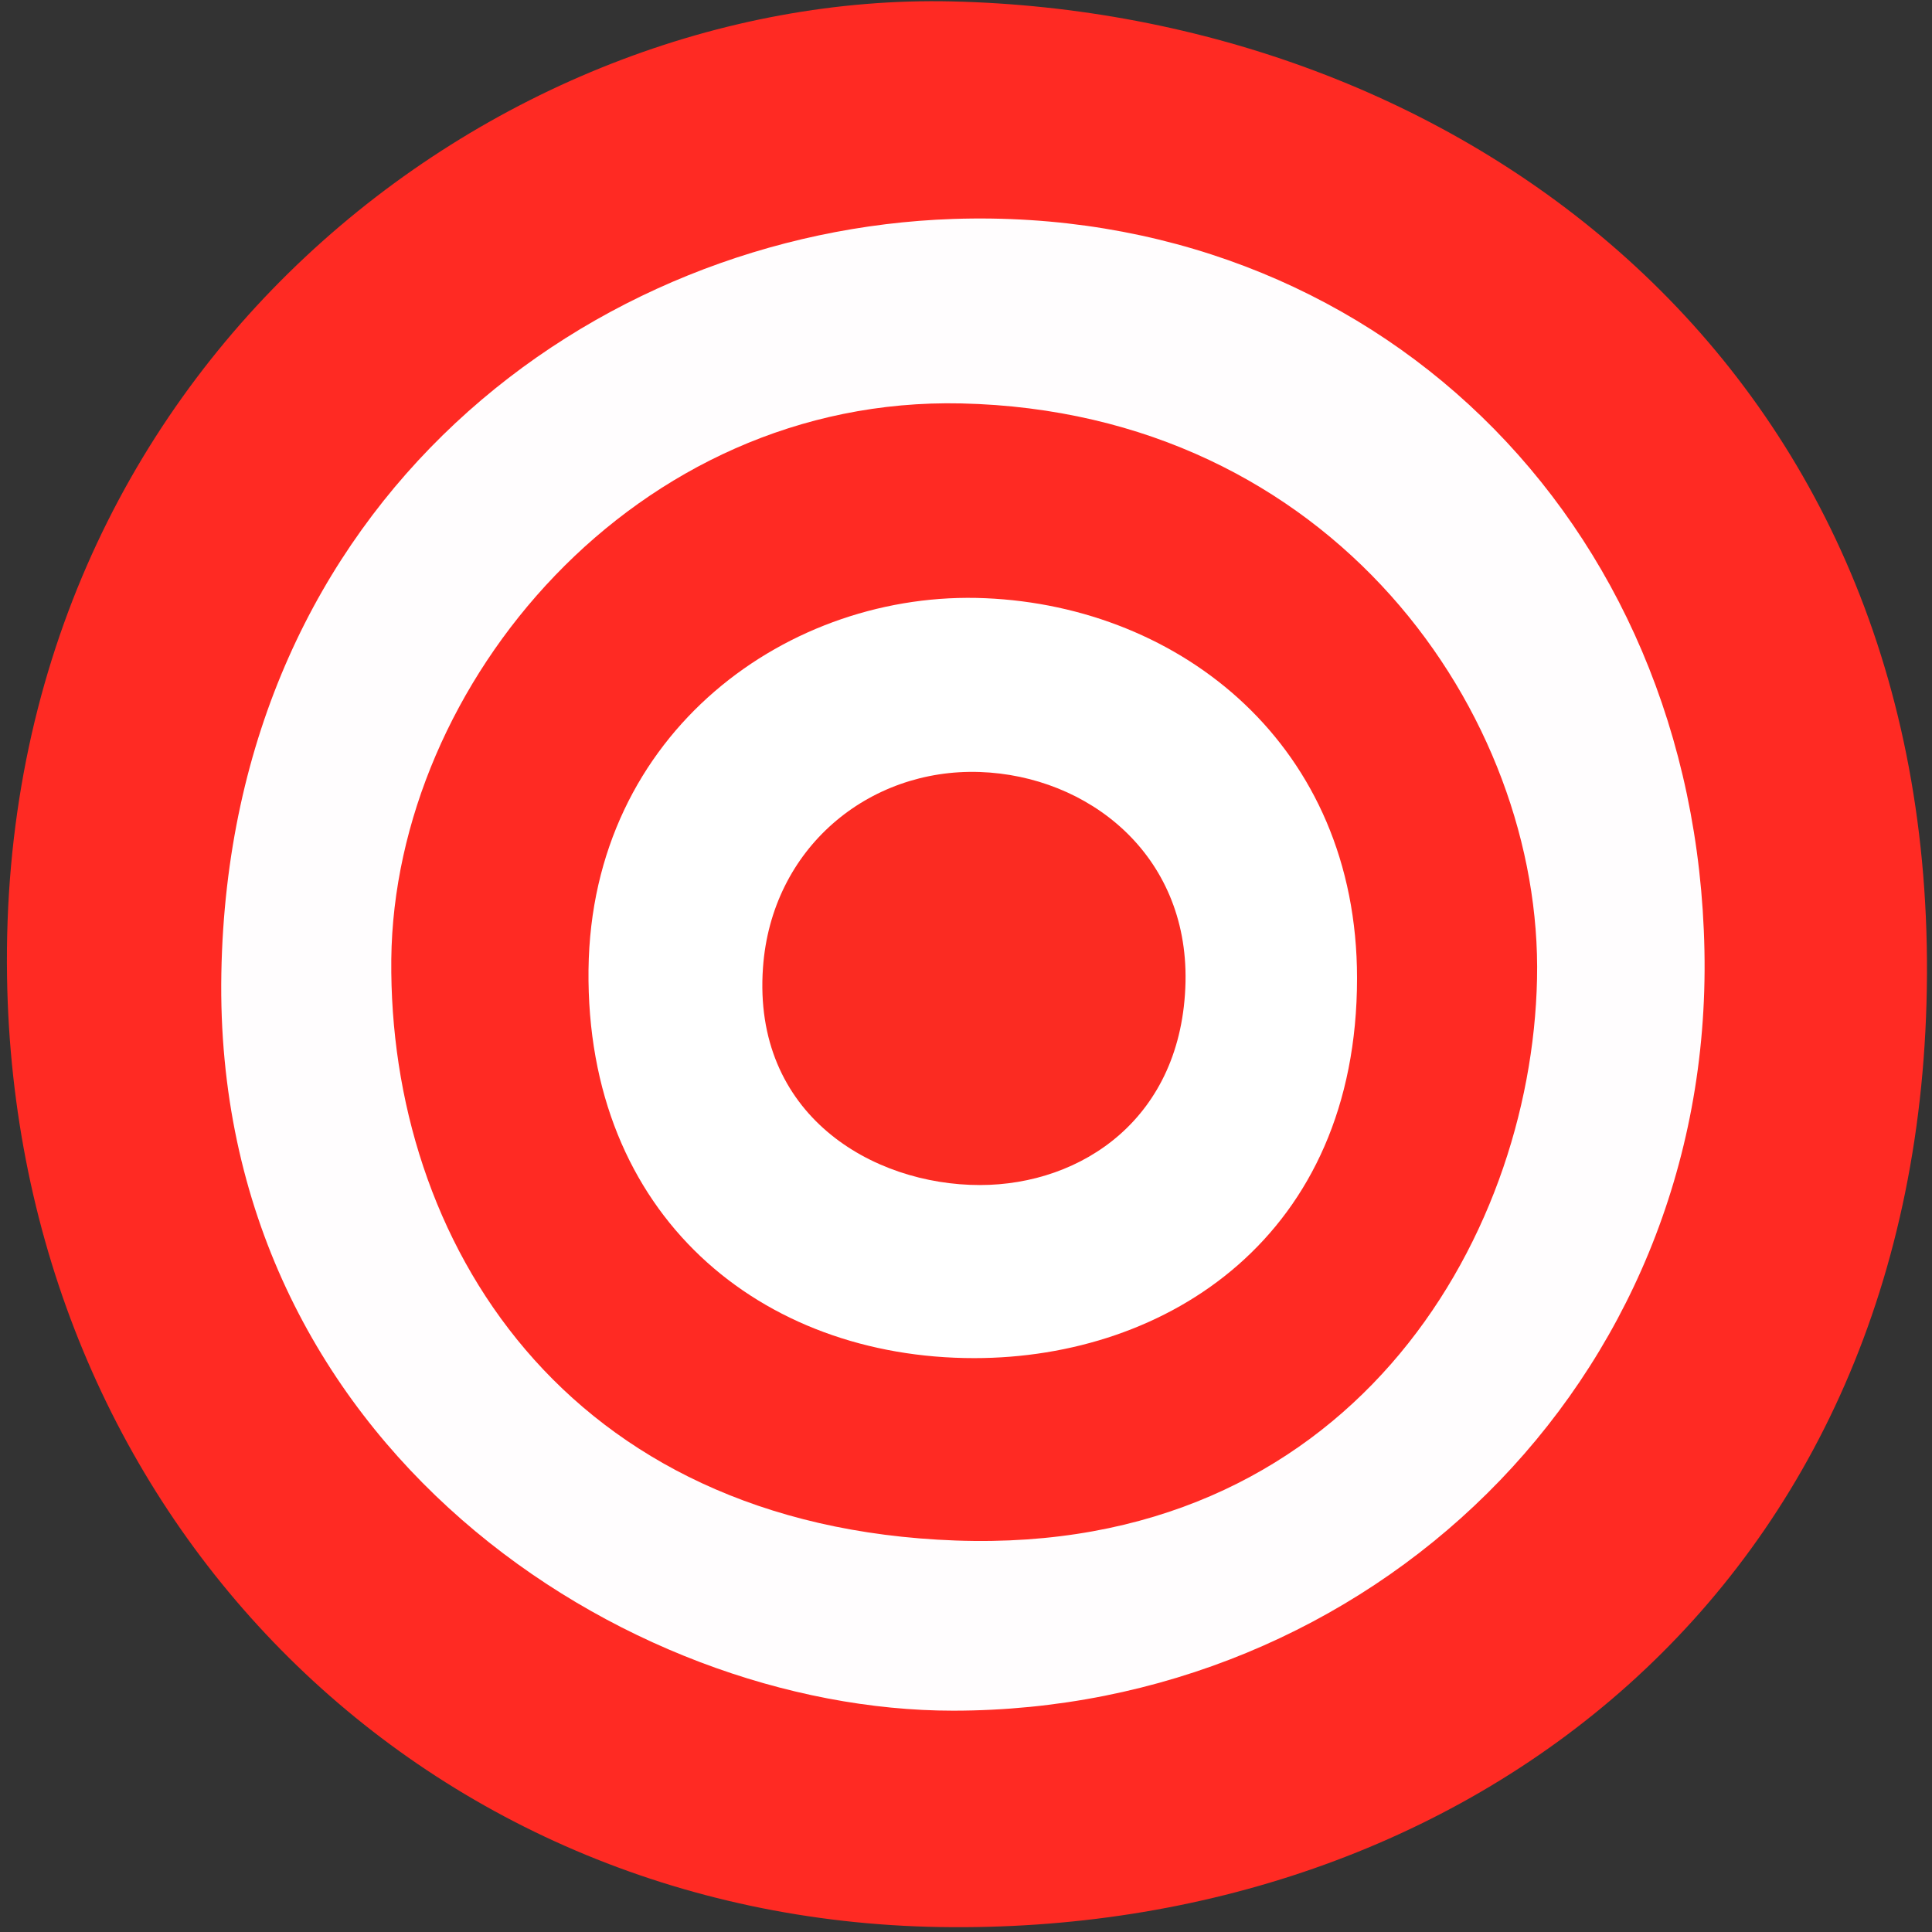 <svg width="233" height="233" fill="none" xmlns="http://www.w3.org/2000/svg"><rect width="100%" height="100%" fill="#333333" stroke="none"/><g clip-path="url(#clip0_128_455)"><path d="M114.761.17C60.04-1.077-.316 44.31.849 117.825c1.018 64.638 49.585 113.558 112.519 114.577 62.933 1.019 118.693-40.583 119.026-114.91C232.748 42.583 174.95 1.542 114.761.17z" fill="#FF2A23"/><path d="M114.931 26.406c-43.411 1.476-87.217 33.868-88.236 90.98-1.019 57.112 48.9 88.922 88.236 88.922 49.939 0 91.666-39.336 90.626-91.666-1.019-52.31-40.355-89.94-90.626-88.236z" fill="#FFFDFE"/><path d="M115.946 48.653c-39.336-.894-68.402 33.868-68.755 67.029-.333 33.868 20.853 68.402 68.068 70.106 47.216 1.705 69.42-35.905 70.107-67.715.706-31.81-24.617-68.4-69.42-69.42z" fill="#FF2A23"/><path d="M70.975 116.928c-.332 29.752 20.854 46.862 46.509 46.862 23.307 0 46.176-14.699 46.176-45.822 0-28.047-21.206-44.804-44.804-45.823-23.597-1.04-47.548 16.071-47.88 44.783z" fill="#fff"/><path d="M92.016 116.7c-1.268 17.734 13.16 26.217 26.155 26.217 12.308 0 24.449-8.088 24.803-24.512.312-15.427-11.788-24.845-24.803-25.302-13.431-.458-25.136 9.189-26.155 23.597z" fill="#FB2B22"/></g><defs><clipPath id="clip0_128_455"><path fill="#fff" d="M0 0h233v233H0z"/></clipPath></defs></svg>